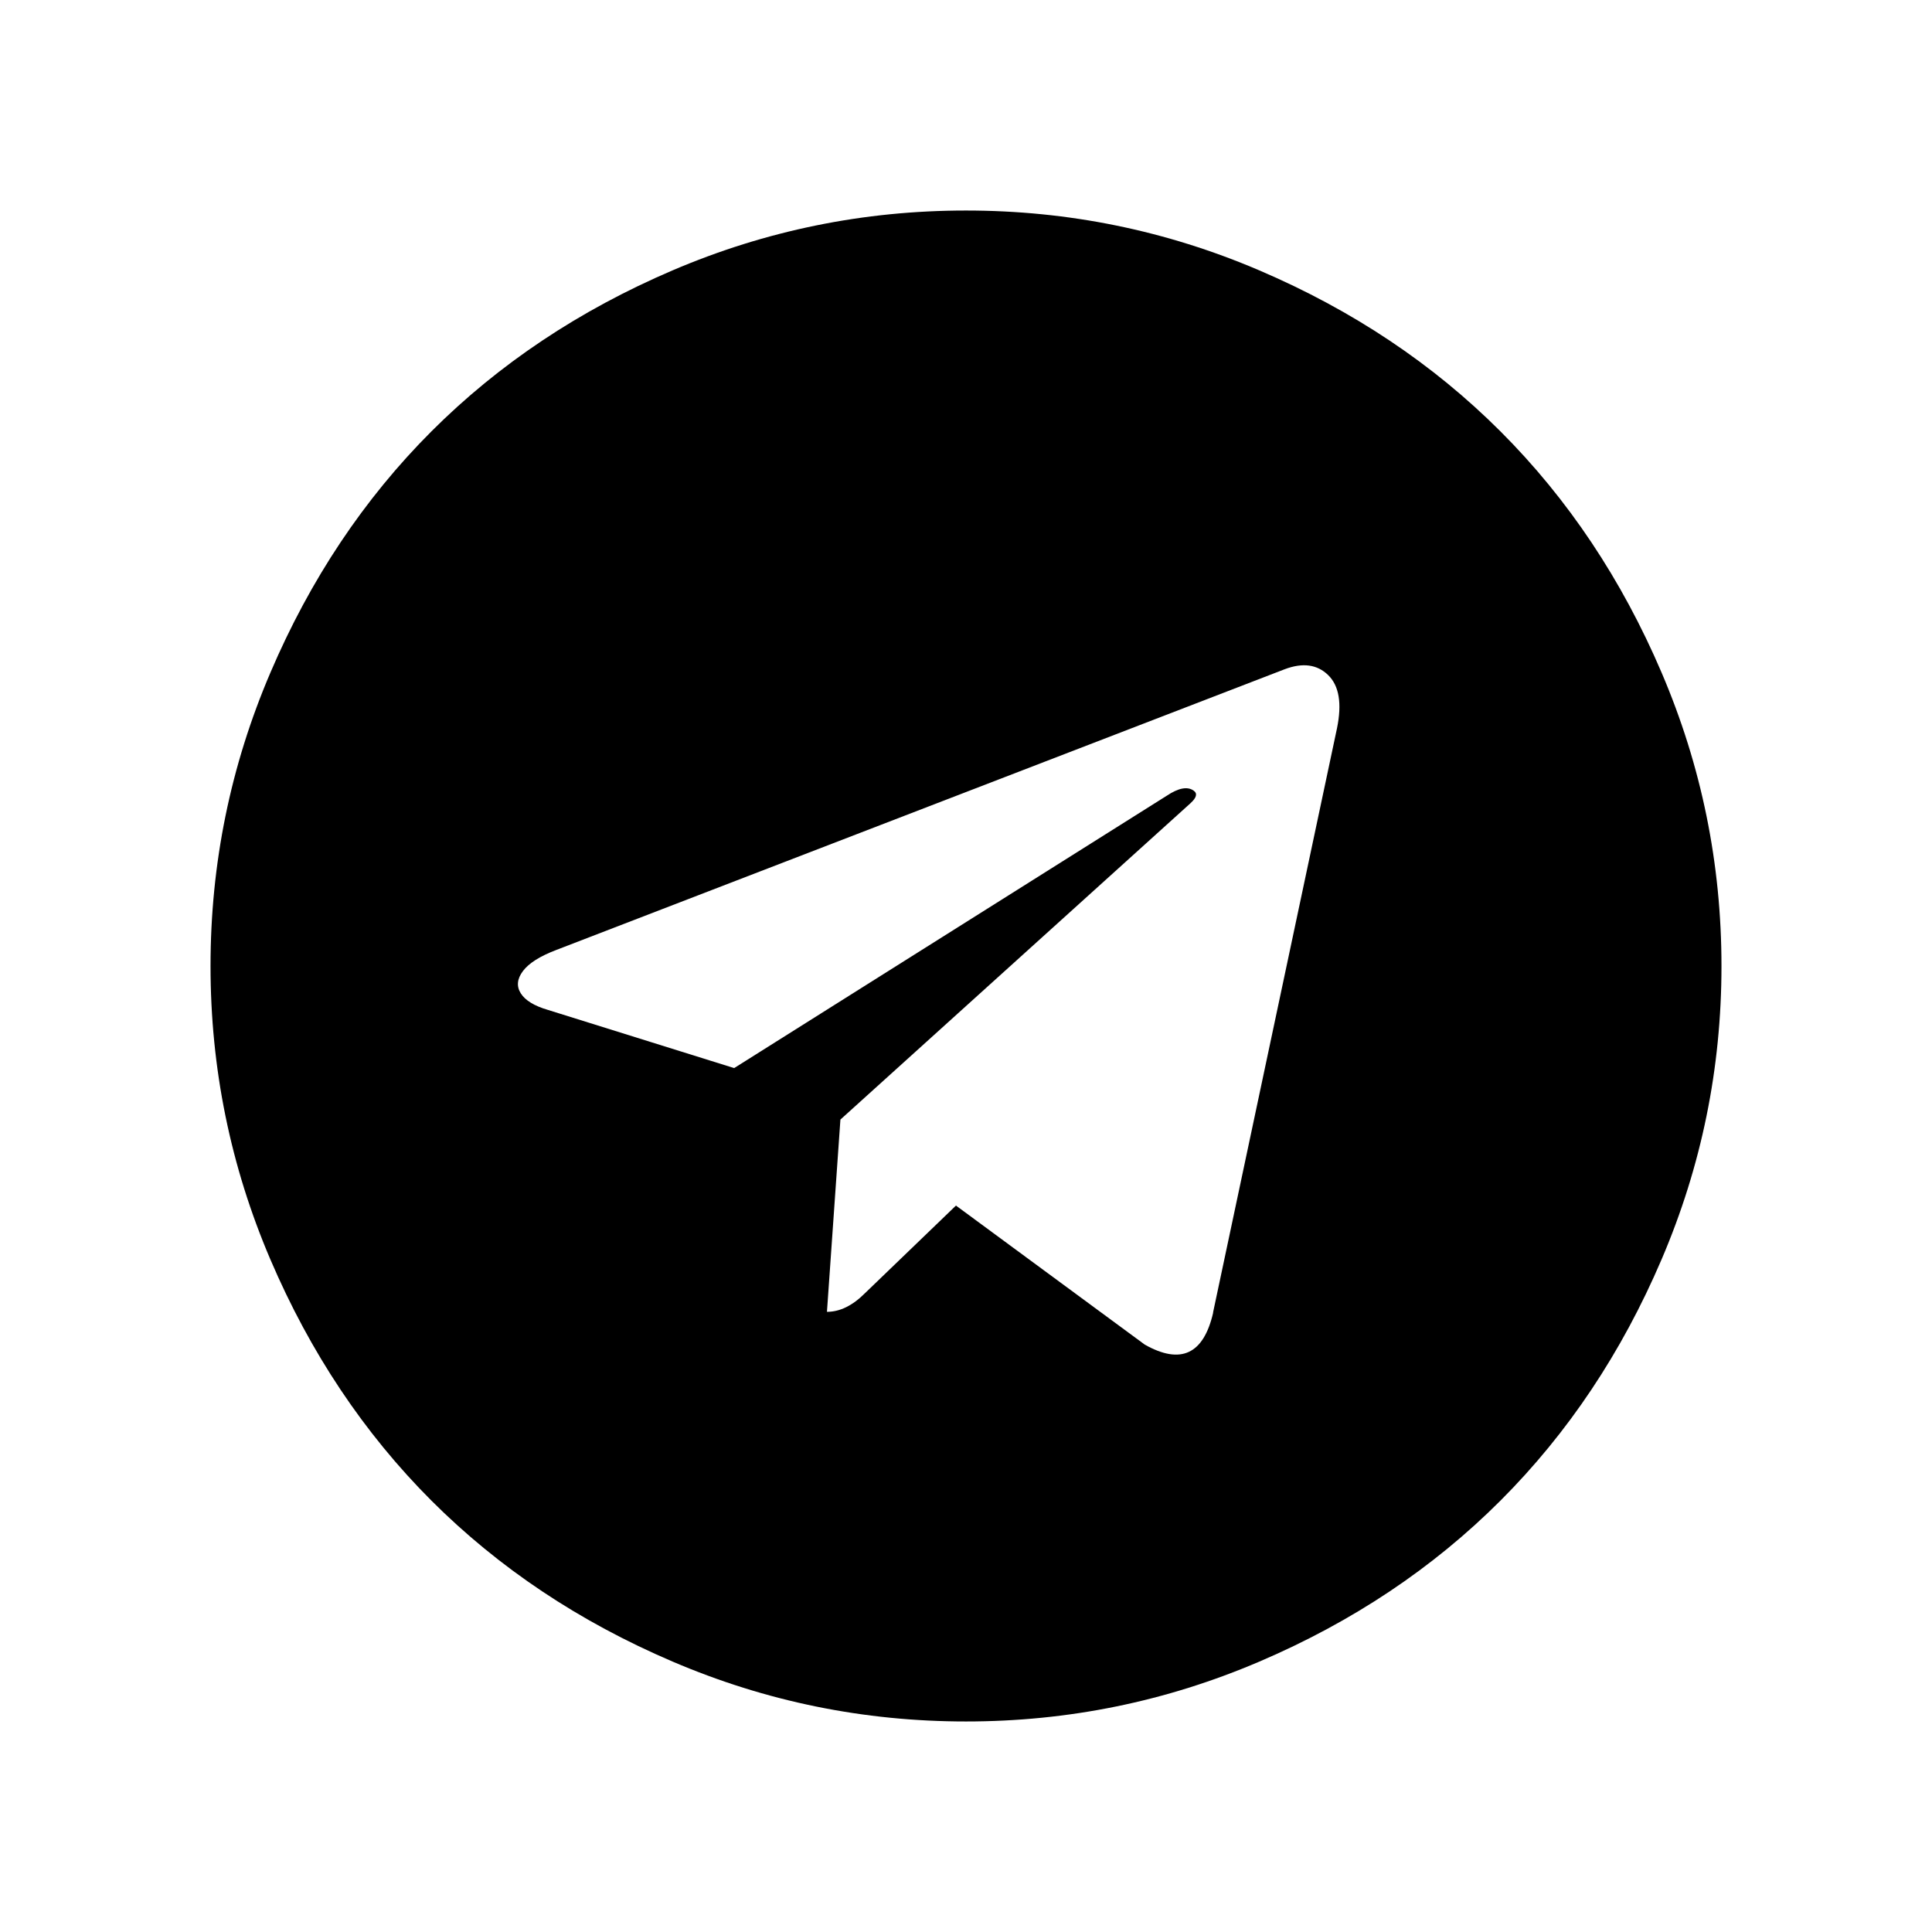 <?xml version="1.0" encoding="UTF-8" standalone="no"?>
<svg
   xmlns:dc="http://purl.org/dc/elements/1.1/"
   xmlns:cc="http://creativecommons.org/ns#"
   xmlns:rdf="http://www.w3.org/1999/02/22-rdf-syntax-ns#"
   xmlns:svg="http://www.w3.org/2000/svg"
   xmlns="http://www.w3.org/2000/svg"
   xmlns:sodipodi="http://sodipodi.sourceforge.net/DTD/sodipodi-0.dtd"
   xmlns:inkscape="http://www.inkscape.org/namespaces/inkscape"
   width="100%"
   height="100%"
   viewBox="0 0 31 31"
   version="1.1"
   xml:space="preserve"
   style="fill-rule:evenodd;clip-rule:evenodd;stroke-miterlimit:100;"
   id="svg29"
   sodipodi:docname="icon-telegram.svg"
   inkscape:version="0.92.1 r15371"><defs
     id="defs33" /><sodipodi:namedview
     pagecolor="#ffffff"
     bordercolor="#666666"
     borderopacity="1"
     objecttolerance="10"
     gridtolerance="10"
     guidetolerance="10"
     inkscape:pageopacity="0"
     inkscape:pageshadow="2"
     inkscape:window-width="1920"
     inkscape:window-height="1001"
     id="namedview31"
     showgrid="false"
     inkscape:zoom="21.532542"
     inkscape:cx="18.63441"
     inkscape:cy="8.6585015"
     inkscape:window-x="-9"
     inkscape:window-y="-9"
     inkscape:window-maximized="1"
     inkscape:current-layer="svg29" /><path
     id="path4495"
     d="m 19.464,21.061 1.989,-9.376 Q 21.575,11.089 21.311,10.832 21.047,10.575 20.614,10.738 L 8.925,15.243 q -0.392,0.149 -0.534,0.338 -0.142,0.189 -0.034,0.359 0.108,0.169 0.433,0.264 l 2.99,0.934 6.941,-4.37 q 0.284,-0.189 0.433,-0.081 0.095,0.068 -0.054,0.203 l -5.615,5.074 -0.216,3.085 q 0.311,0 0.609,-0.298 l 1.461,-1.407 3.031,2.232 q 0.866,0.487 1.096,-0.514 z M 27.622,15.5 q 0,2.462 -0.961,4.708 -0.961,2.246 -2.584,3.869 -1.624,1.624 -3.869,2.584 -2.246,0.961 -4.708,0.961 -2.462,0 -4.708,-0.961 Q 8.546,25.701 6.922,24.078 5.299,22.454 4.338,20.208 3.378,17.962 3.378,15.5 q 0,-2.462 0.961,-4.708 Q 5.299,8.546 6.922,6.922 8.546,5.299 10.792,4.338 13.038,3.378 15.5,3.378 q 2.462,0 4.708,0.961 2.246,0.961 3.869,2.584 1.624,1.624 2.584,3.869 0.961,2.246 0.961,4.708 z"
     inkscape:connector-curvature="0"
     style="stroke-width:0.014" /></svg>